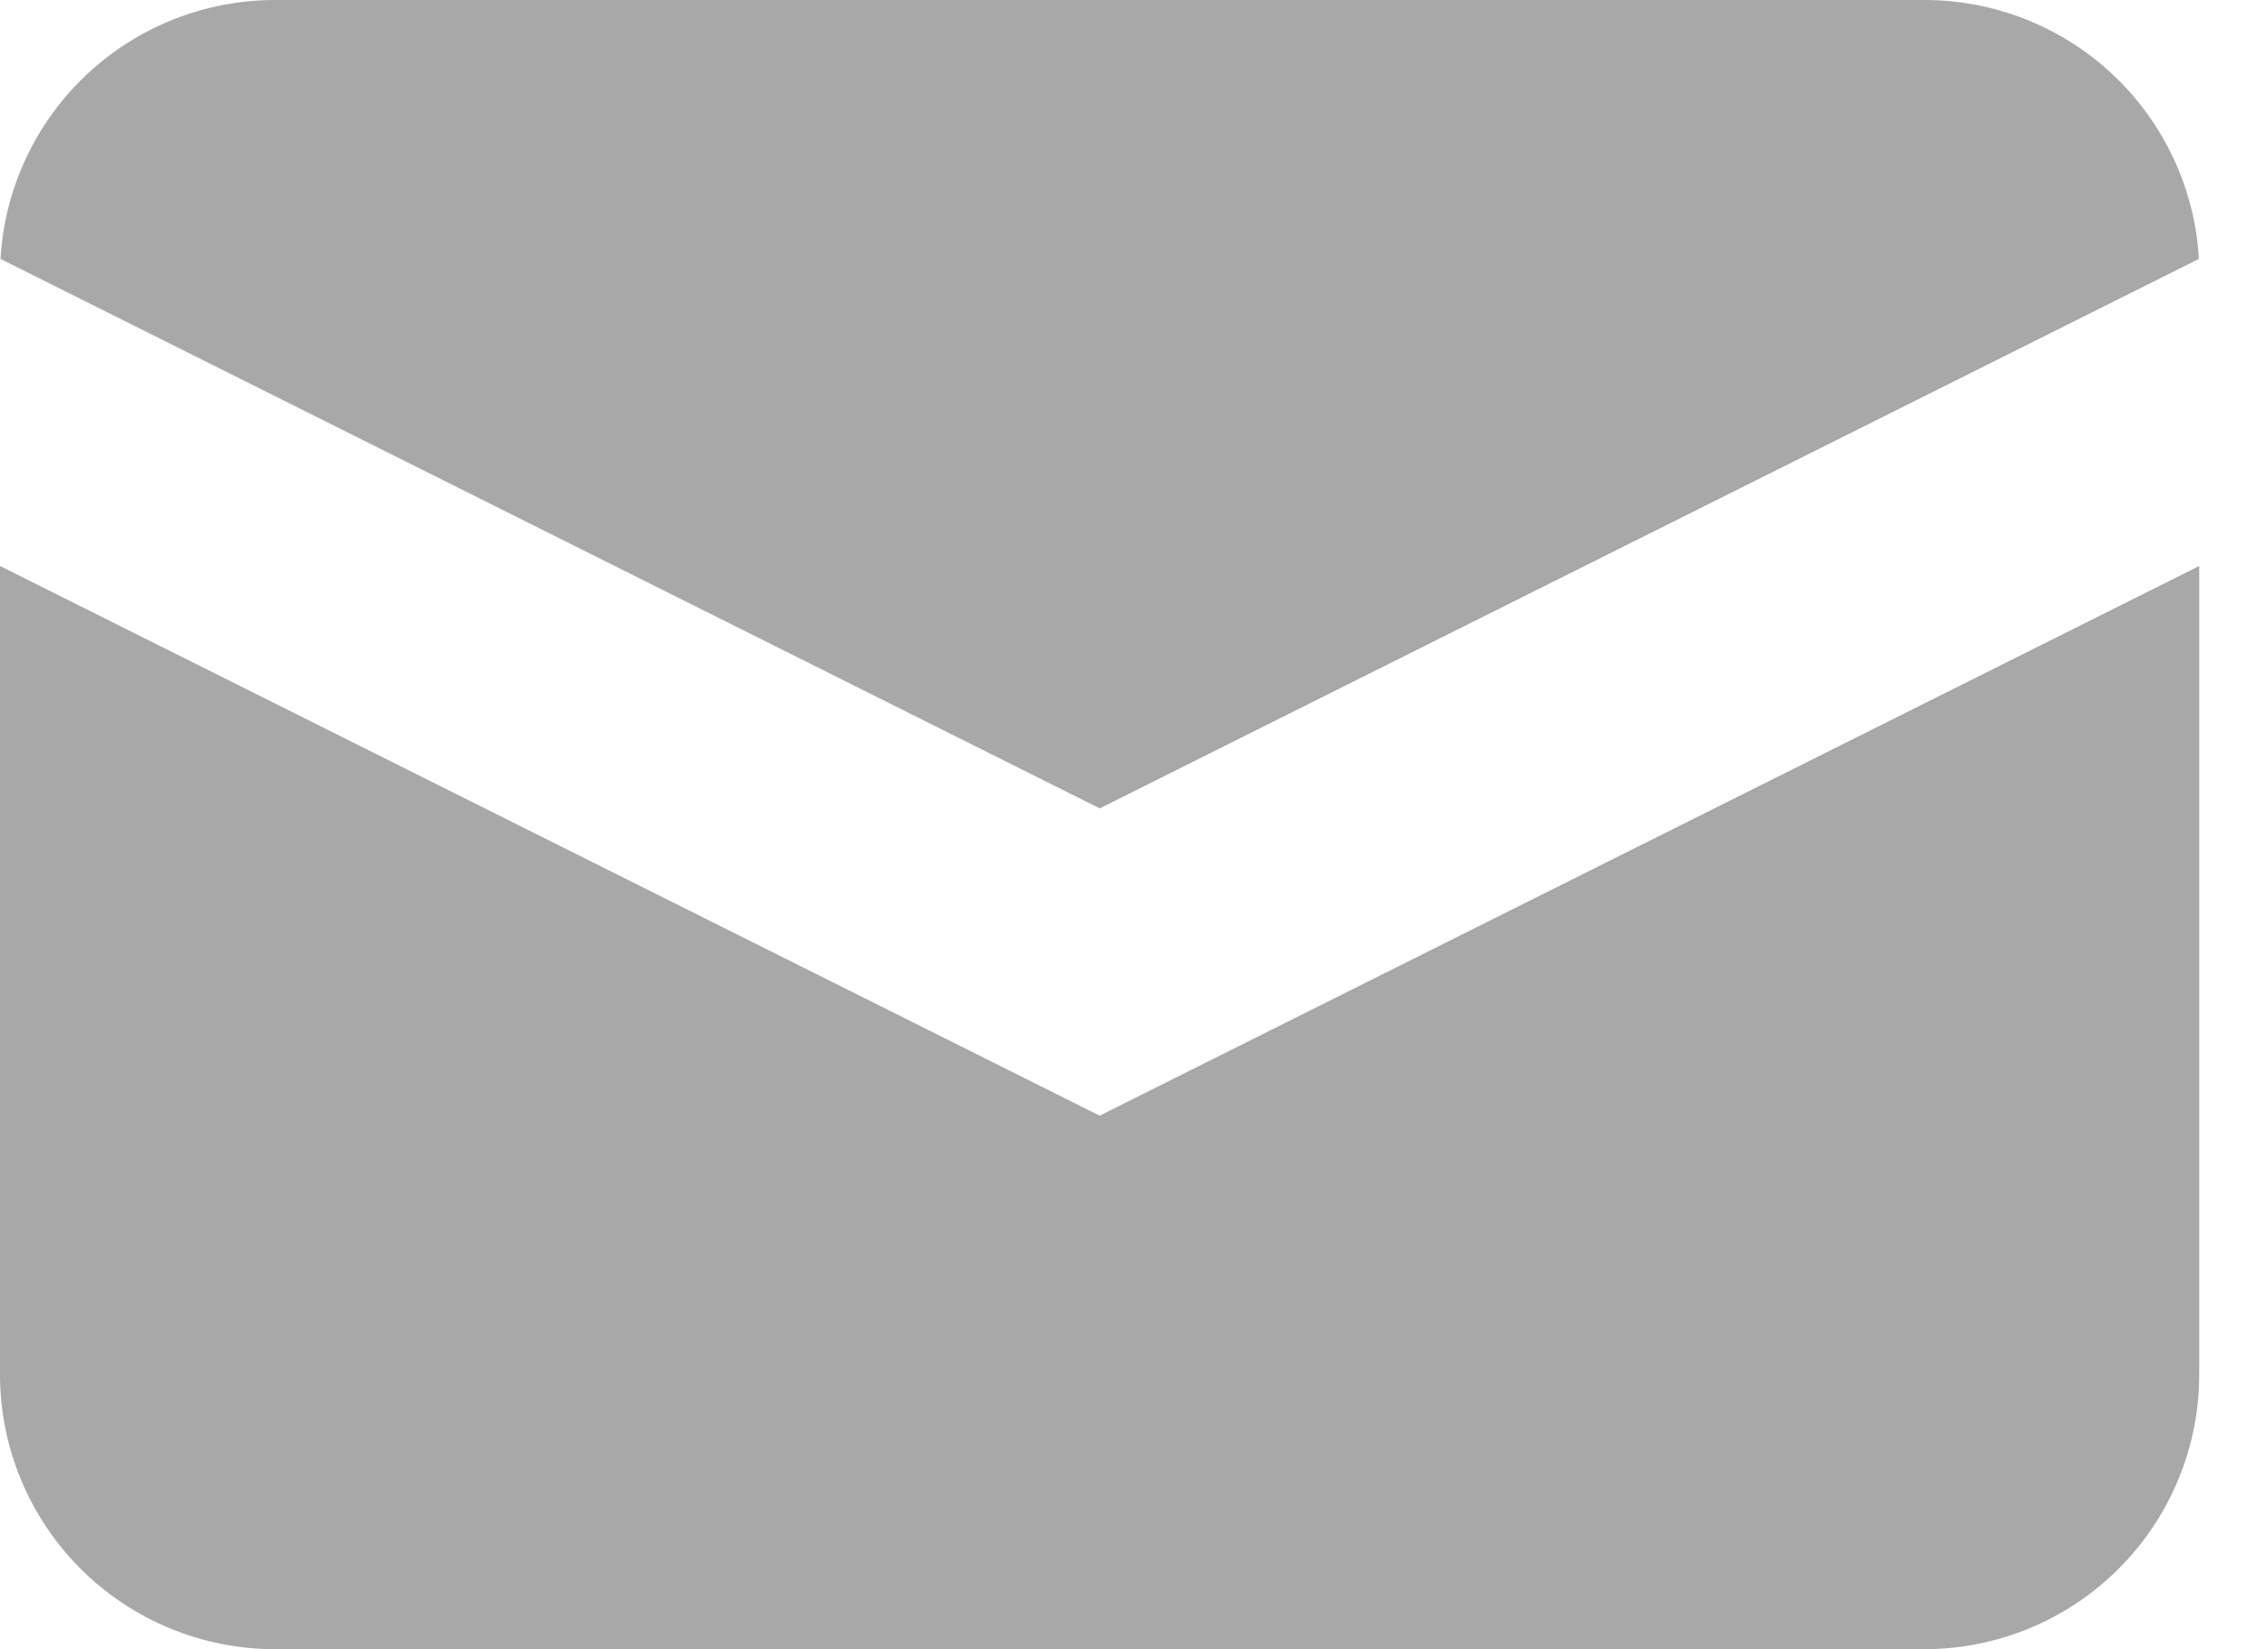 <svg width="22" height="16" viewBox="0 0 22 16" fill="none" xmlns="http://www.w3.org/2000/svg">
<path d="M0.005 2.512L10.668 7.843L21.33 2.512C21.291 1.833 20.993 1.194 20.498 0.727C20.003 0.26 19.348 -0 18.668 4.49112e-08H2.668C1.987 -0 1.332 0.26 0.837 0.727C0.342 1.194 0.044 1.833 0.005 2.512Z" fill="#A8A8A8"/>
<path d="M21.333 5.491L10.667 10.824L0 5.491V13.333C0 14.041 0.281 14.719 0.781 15.219C1.281 15.719 1.959 16 2.667 16H18.667C19.374 16 20.052 15.719 20.552 15.219C21.052 14.719 21.333 14.041 21.333 13.333V5.491Z" fill="#A8A8A8"/>
</svg>

